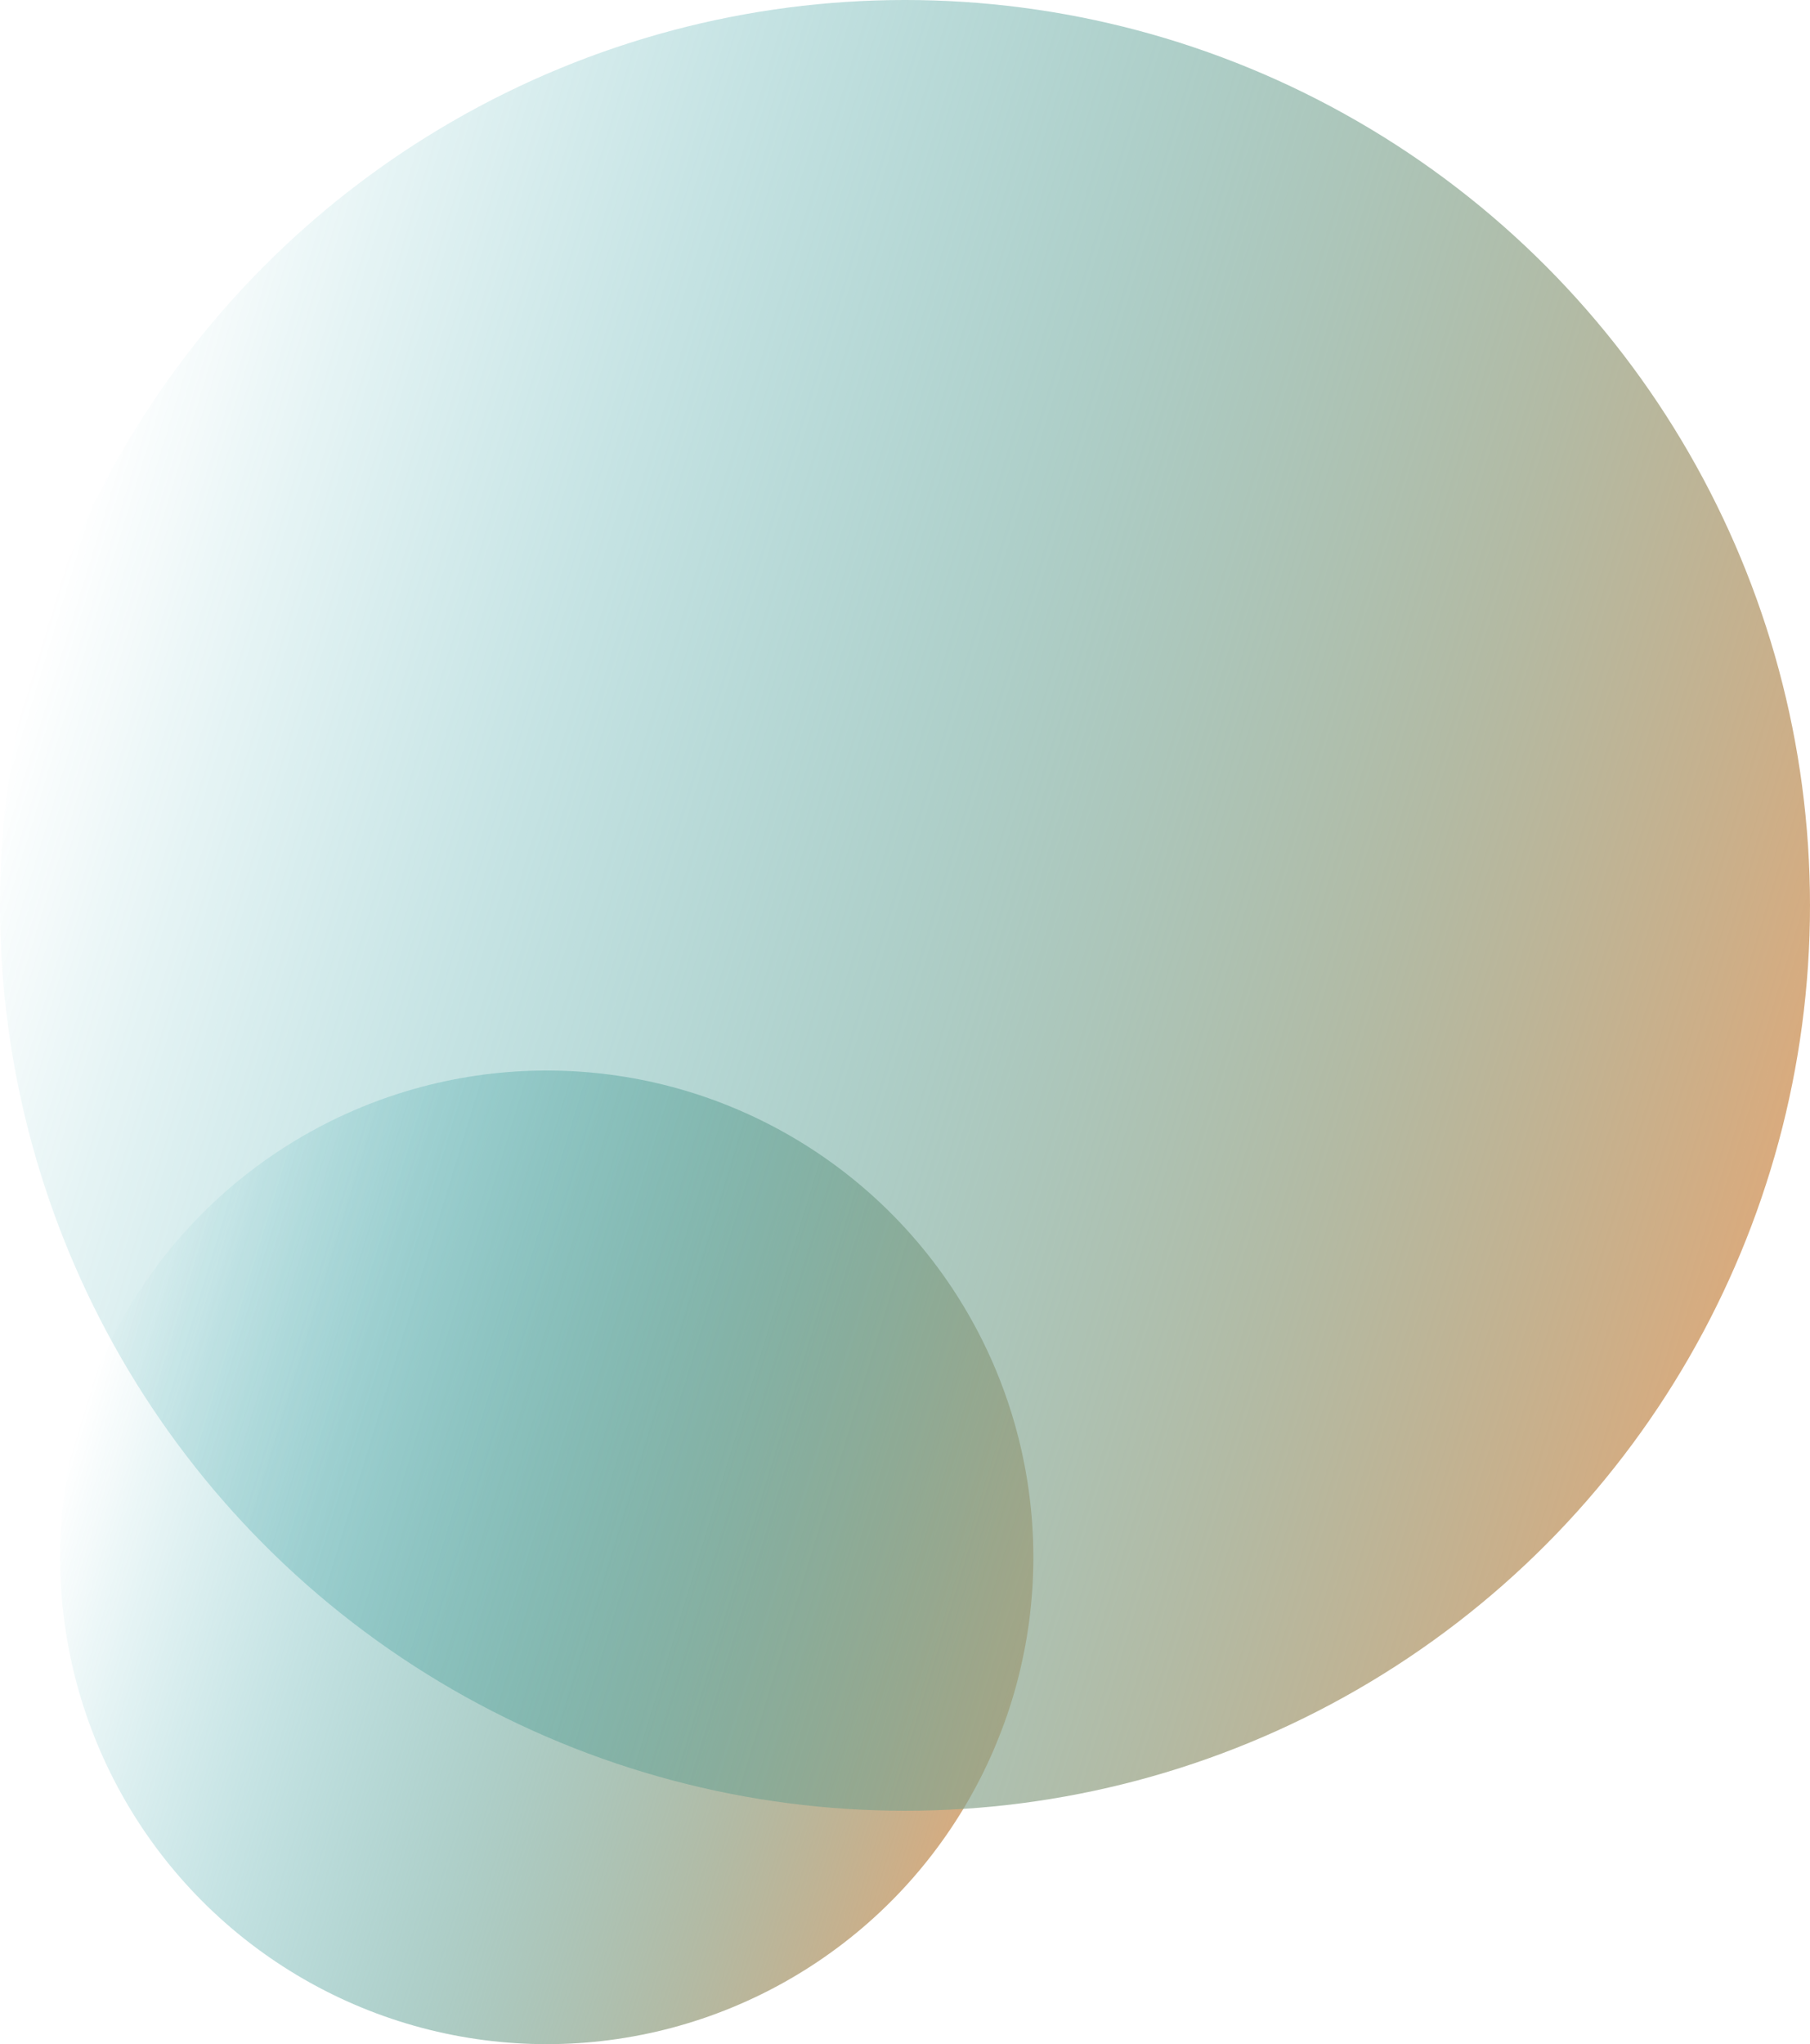<?xml version="1.0" encoding="utf-8"?>
<!-- Generator: Adobe Illustrator 19.0.0, SVG Export Plug-In . SVG Version: 6.00 Build 0)  -->
<svg version="1.1" id="Layer_1" xmlns="http://www.w3.org/2000/svg" xmlns:xlink="http://www.w3.org/1999/xlink" x="0px" y="0px"
	 viewBox="0 0 803.8 907.4" style="enable-background:new 0 0 803.8 907.4;" xml:space="preserve">
<style type="text/css">
	.st0{fill:url(#XMLID_15_);}
	.st1{fill:url(#XMLID_16_);}
</style>
<linearGradient id="XMLID_15_" gradientUnits="userSpaceOnUse" x1="280.565" y1="736.381" x2="1" y2="406.893" gradientTransform="matrix(0.842 -0.54 0.54 0.842 -184.369 286.178)">
	<stop  offset="0" style="stop-color:#D9AB7E"/>
	<stop  offset="0.236" style="stop-color:#9BA588;stop-opacity:0.764"/>
	<stop  offset="0.502" style="stop-color:#5D9F93;stop-opacity:0.498"/>
	<stop  offset="0.727" style="stop-color:#2F9A9B;stop-opacity:0.273"/>
	<stop  offset="0.9" style="stop-color:#13979F;stop-opacity:9.982961e-02"/>
	<stop  offset="1" style="stop-color:#0896A1;stop-opacity:0"/>
</linearGradient>
<circle id="XMLID_124_" class="st0" cx="242.8" cy="691.3" r="216.1"/>
<linearGradient id="XMLID_16_" gradientUnits="userSpaceOnUse" x1="690.952" y1="720.418" x2="170.955" y2="107.564" gradientTransform="matrix(0.842 -0.54 0.54 0.842 -184.369 286.178)">
	<stop  offset="0" style="stop-color:#D9AB7E"/>
	<stop  offset="0.236" style="stop-color:#9BA588;stop-opacity:0.764"/>
	<stop  offset="0.502" style="stop-color:#5D9F93;stop-opacity:0.498"/>
	<stop  offset="0.727" style="stop-color:#2F9A9B;stop-opacity:0.273"/>
	<stop  offset="0.9" style="stop-color:#13979F;stop-opacity:9.982961e-02"/>
	<stop  offset="1" style="stop-color:#0896A1;stop-opacity:0"/>
</linearGradient>
<circle id="XMLID_123_" class="st1" cx="401.9" cy="401.9" r="401.9"/>
</svg>
